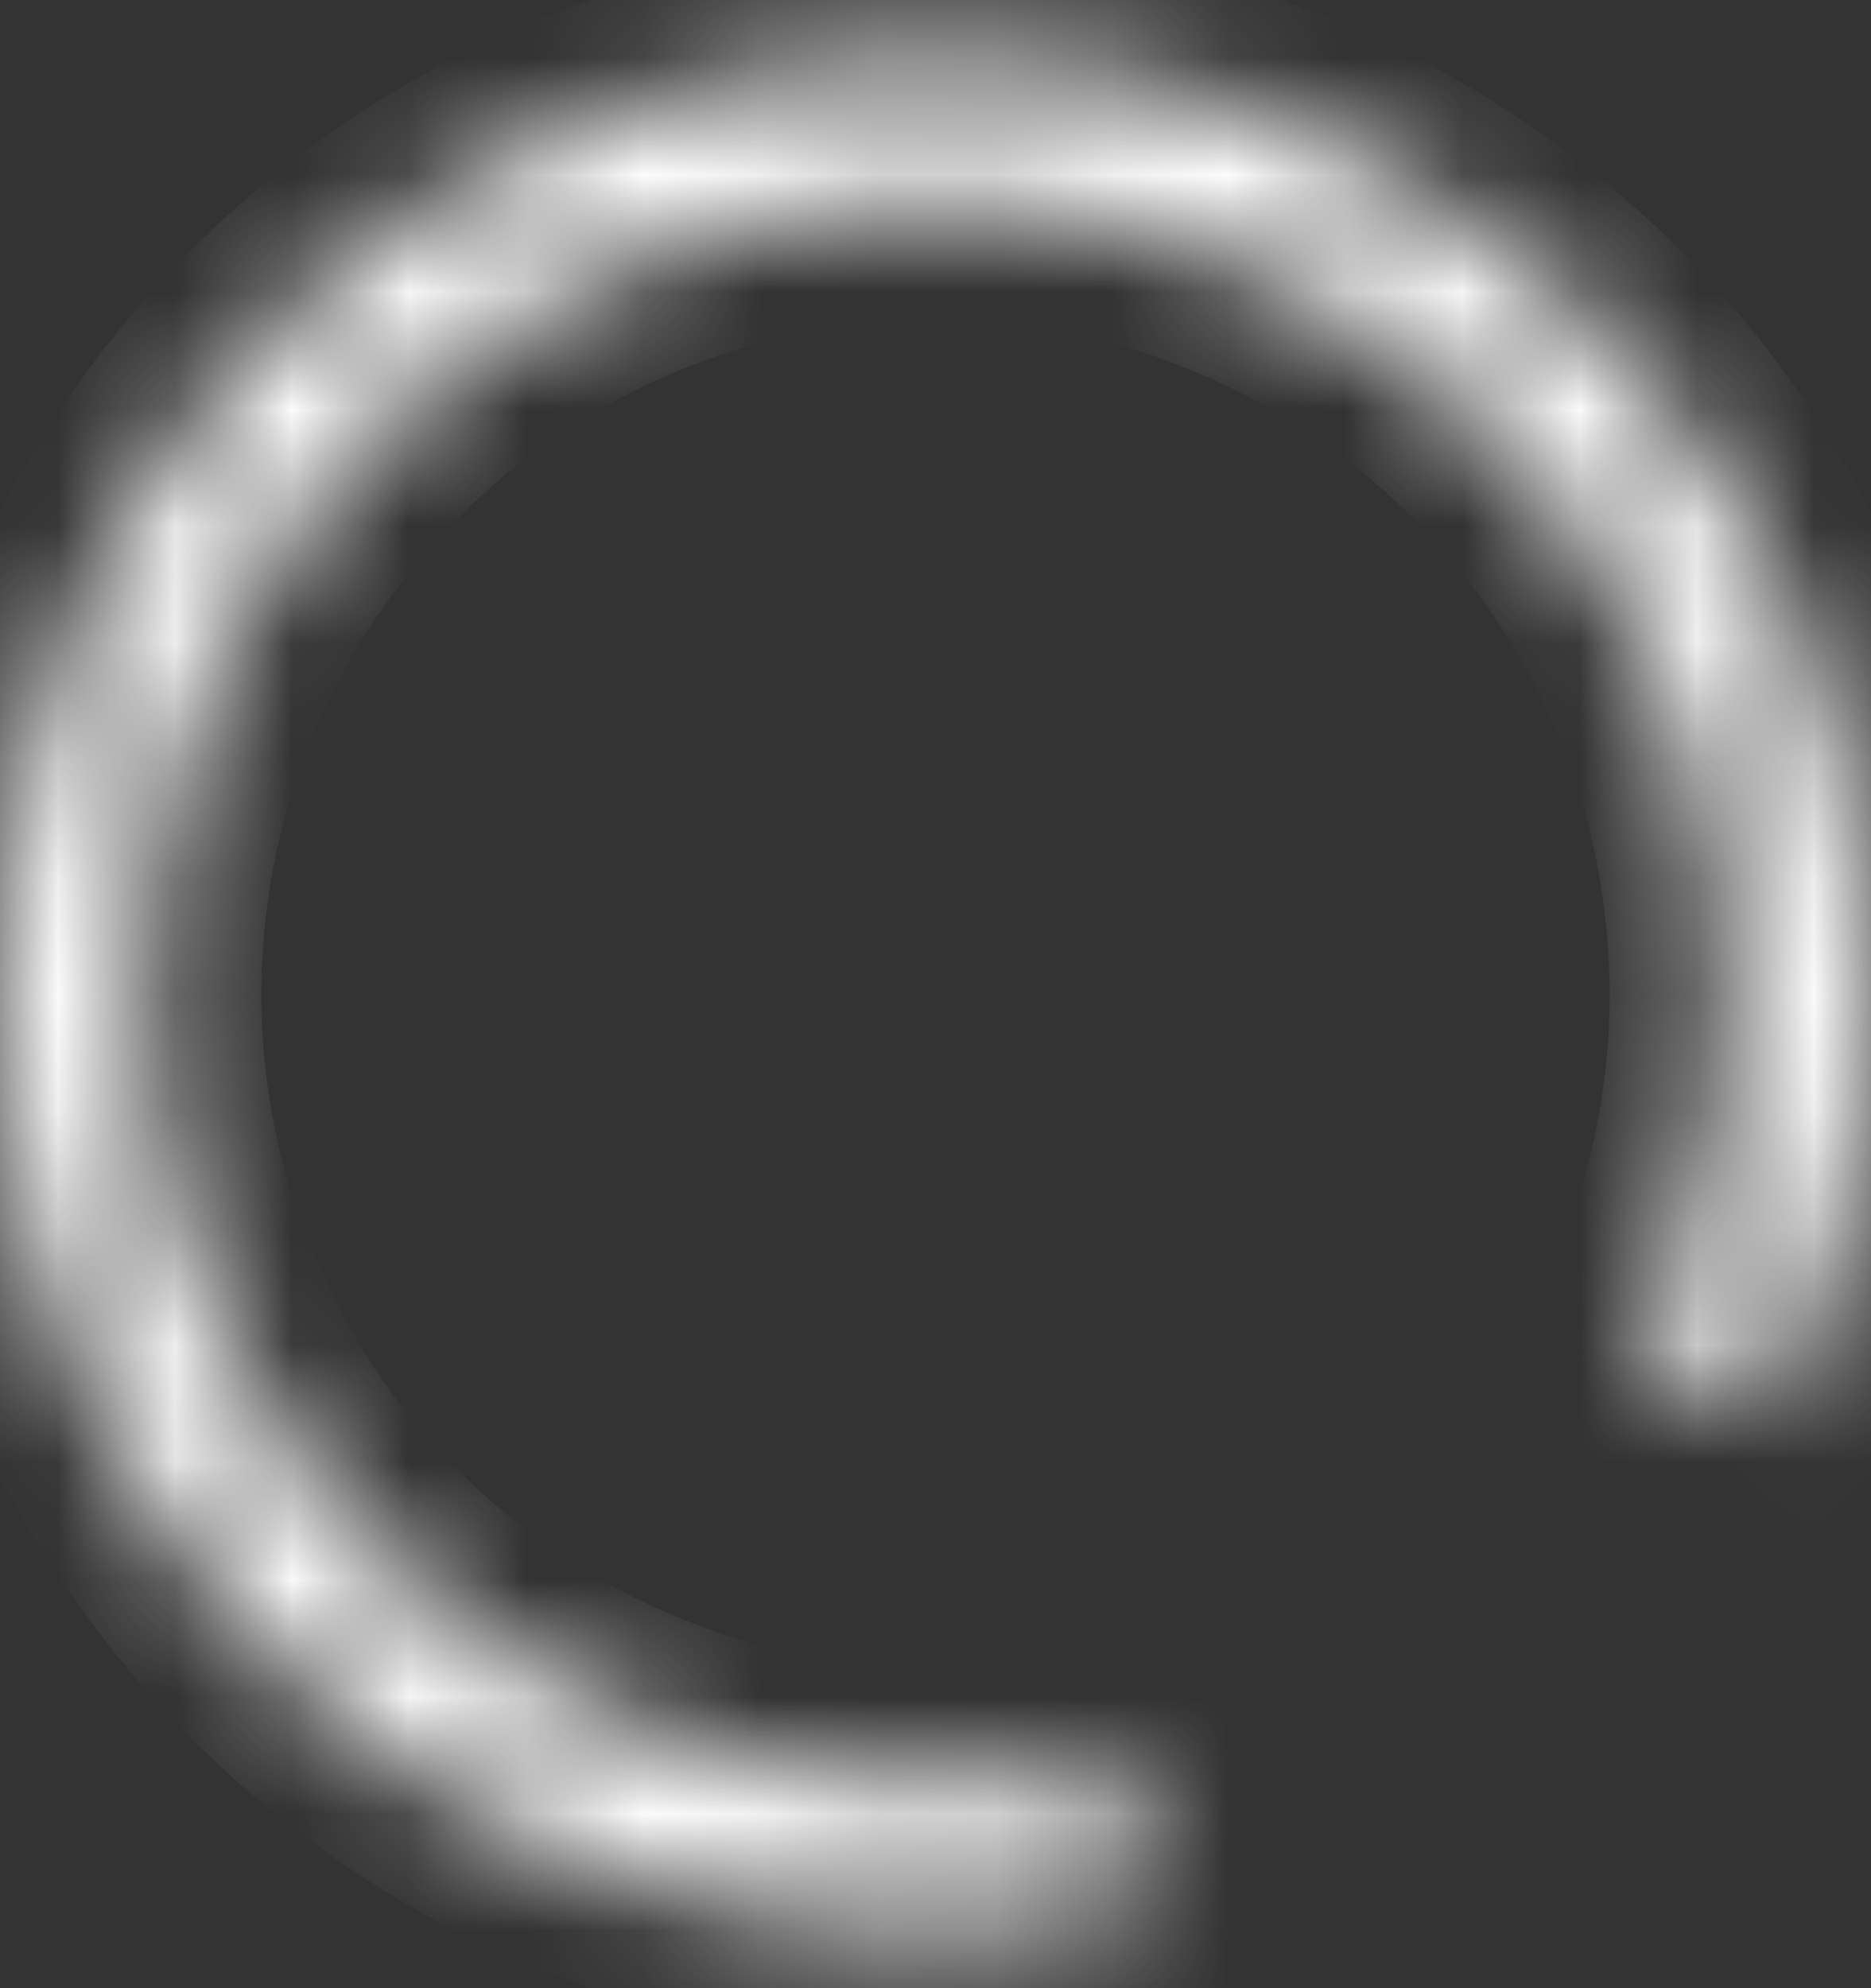 <svg width="16" height="17" viewBox="0 0 16 17" fill="none" xmlns="http://www.w3.org/2000/svg">
    <rect x="0" y="0" width="16" height="17" fill="#333333" stroke="none"/>
    <mask id="path-1-inside-1_7_14082" fill="white">
        <path
            d="M15.126 12.135C15.954 10.514 16.203 8.658 15.833 6.875C15.463 5.093 14.497 3.489 13.093 2.33C11.689 1.171 9.931 0.526 8.111 0.501C6.29 0.476 4.516 1.072 3.08 2.192C1.644 3.312 0.634 4.887 0.215 6.659C-0.204 8.431 -0.006 10.293 0.776 11.937C1.558 13.581 2.878 14.909 4.517 15.702C6.156 16.495 8.016 16.704 9.79 16.297L9.514 15.094C8.014 15.438 6.44 15.261 5.054 14.591C3.668 13.92 2.552 12.797 1.891 11.406C1.229 10.016 1.062 8.442 1.416 6.943C1.77 5.445 2.625 4.112 3.839 3.165C5.053 2.218 6.554 1.714 8.094 1.735C9.633 1.756 11.119 2.302 12.307 3.282C13.494 4.263 14.312 5.618 14.624 7.126C14.937 8.634 14.726 10.203 14.027 11.574L15.126 12.135Z" />
    </mask>
    <path
        d="M15.126 12.135C15.954 10.514 16.203 8.658 15.833 6.875C15.463 5.093 14.497 3.489 13.093 2.33C11.689 1.171 9.931 0.526 8.111 0.501C6.29 0.476 4.516 1.072 3.08 2.192C1.644 3.312 0.634 4.887 0.215 6.659C-0.204 8.431 -0.006 10.293 0.776 11.937C1.558 13.581 2.878 14.909 4.517 15.702C6.156 16.495 8.016 16.704 9.79 16.297L9.514 15.094C8.014 15.438 6.44 15.261 5.054 14.591C3.668 13.92 2.552 12.797 1.891 11.406C1.229 10.016 1.062 8.442 1.416 6.943C1.77 5.445 2.625 4.112 3.839 3.165C5.053 2.218 6.554 1.714 8.094 1.735C9.633 1.756 11.119 2.302 12.307 3.282C13.494 4.263 14.312 5.618 14.624 7.126C14.937 8.634 14.726 10.203 14.027 11.574L15.126 12.135Z"
        stroke="white" stroke-width="2" mask="url(#path-1-inside-1_7_14082)" />
</svg>